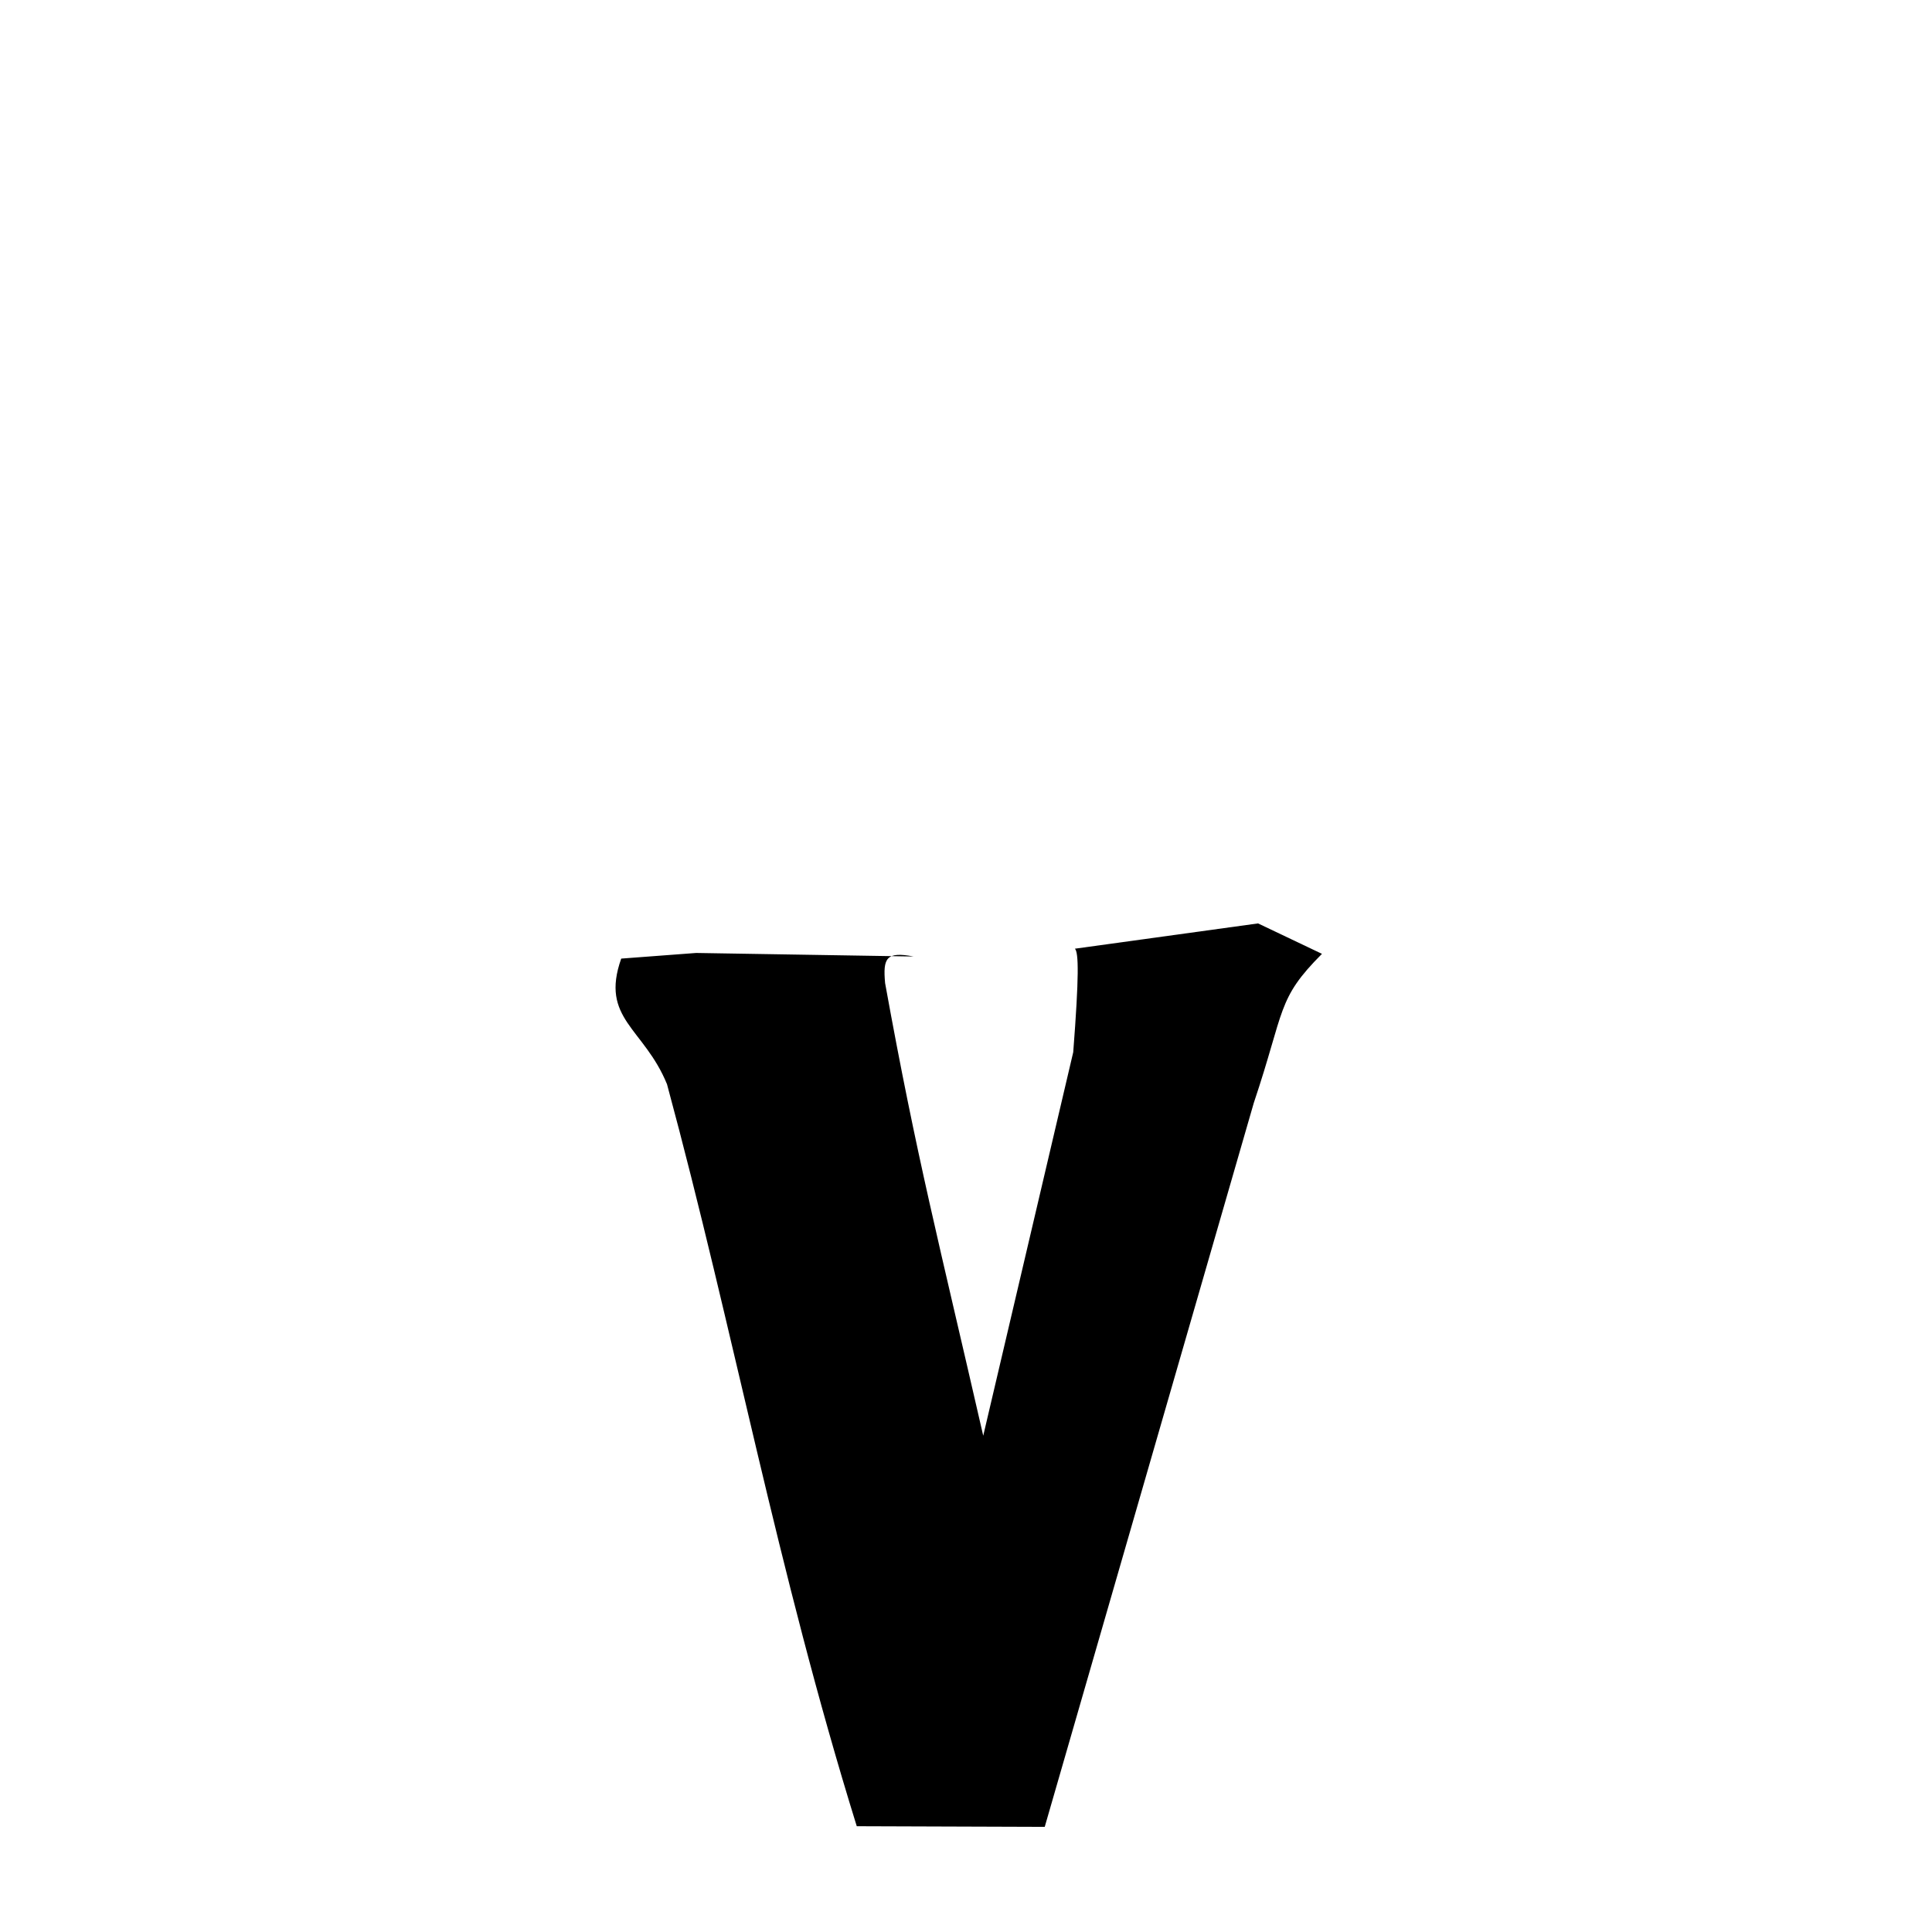 <svg xmlns="http://www.w3.org/2000/svg" xmlns:xlink="http://www.w3.org/1999/xlink" width="50px" height="50px" style="-ms-transform: rotate(360deg); -webkit-transform: rotate(360deg); transform: rotate(360deg);" preserveAspectRatio="xMidYMid meet" viewBox="0 0 24 24"><path d="M 8.648 11.838 L 11.349 11.882 L 11.349 11.882 C 11.008 11.817 10.967 11.902 10.995 12.212 C 11.389 14.389 11.663 15.428 12.214 17.835 L 13.332 13.071 C 13.405 12.125 13.4 11.834 13.353 11.785 L 13.353 11.785 L 15.628 11.471 L 16.422 11.849 C 15.858 12.414 15.965 12.54 15.575 13.701 L 12.978 22.694 L 10.643 22.686 C 9.645 19.469 9.118 16.546 8.286 13.469 C 8 12.768 7.452 12.657 7.717 11.908 L 8.648 11.838 " stroke-width="1.0" fill="rgb(0, 0, 0)" opacity="1.0"></path></svg>
